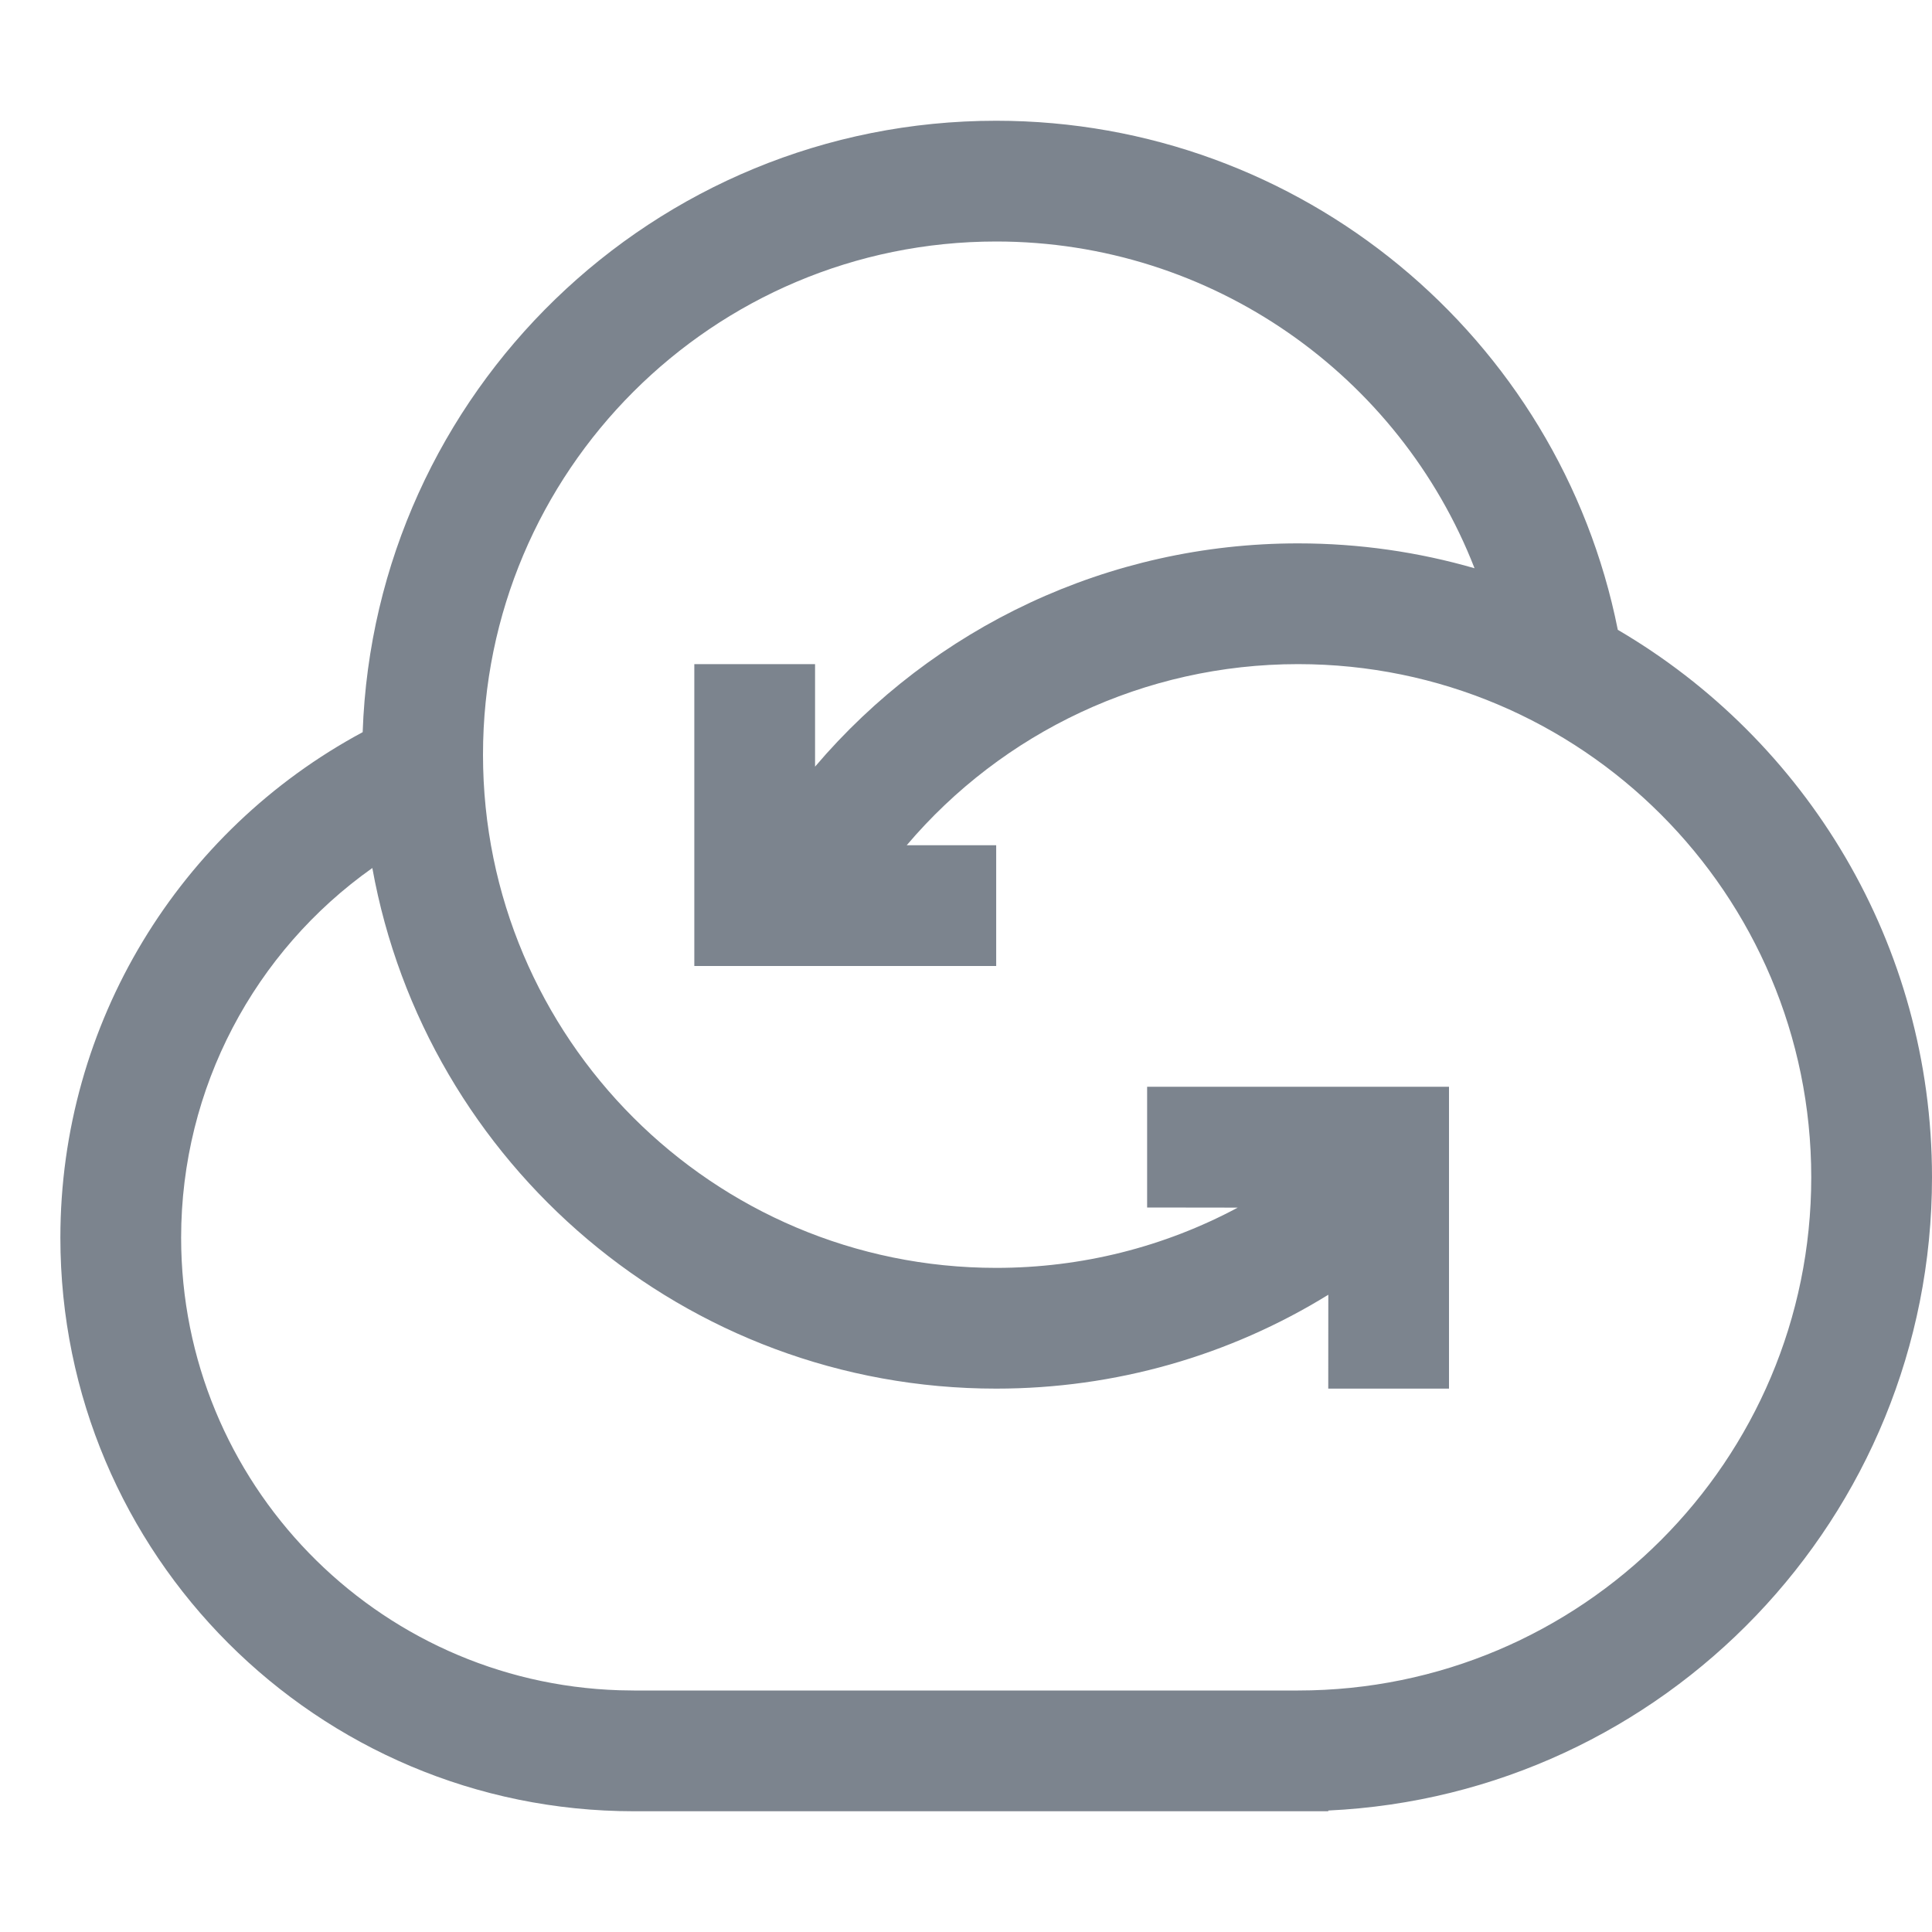<?xml version="1.0" encoding="UTF-8"?>
<svg width="32px" height="32px" viewBox="0 0 32 32" version="1.1" xmlns="http://www.w3.org/2000/svg" xmlns:xlink="http://www.w3.org/1999/xlink">
    <!-- Generator: Sketch 59.1 (86144) - https://sketch.com -->
    <title>32x</title>
    <desc>Created with Sketch.</desc>
    <g id="32x" stroke="none" stroke-width="1" fill="none" fill-rule="evenodd">
        <path d="M22,30 L10.5,30 C5.253,30 1,25.747 1,20.5 C1,16.948 2.967,13.76 6.007,12.127 C6.203,6.501 10.826,2 16.5,2 C21.544,2 25.828,5.578 26.796,10.432 C29.909,12.254 32,15.633 32,19.5 C32,25.131 27.567,29.727 22.001,29.988 L22,30 L10.5,30 L22,30 Z M10.5,28 L21.5,28 C26.194,28 30,24.194 30,19.5 C30,14.806 26.194,11 21.5,11 C18.954,11 16.606,12.128 15.018,14 L16.5,14 L16.5,16 L11.5,16 L11.5,11 L13.5,11 L13.5,12.698 C15.461,10.391 18.359,9 21.5,9 C22.514,9 23.495,9.144 24.423,9.412 C23.18,6.222 20.076,4 16.5,4 C11.806,4 8,7.806 8,12.5 C8,17.194 11.806,21 16.5,21 C17.92,21 19.286,20.652 20.501,20.002 L19,20 L19,18 L24,18 L24,23 L22,23 L22.001,21.445 C20.365,22.454 18.473,23 16.5,23 C11.342,23 7.052,19.28 6.167,14.377 C4.22,15.754 3,18.015 3,20.5 C3,24.561 6.227,27.868 10.257,27.996 L10.5,28 L21.5,28 L10.5,28 Z" id="形状" fill="#7C848E" fill-rule="nonzero"></path>
    </g>
</svg>